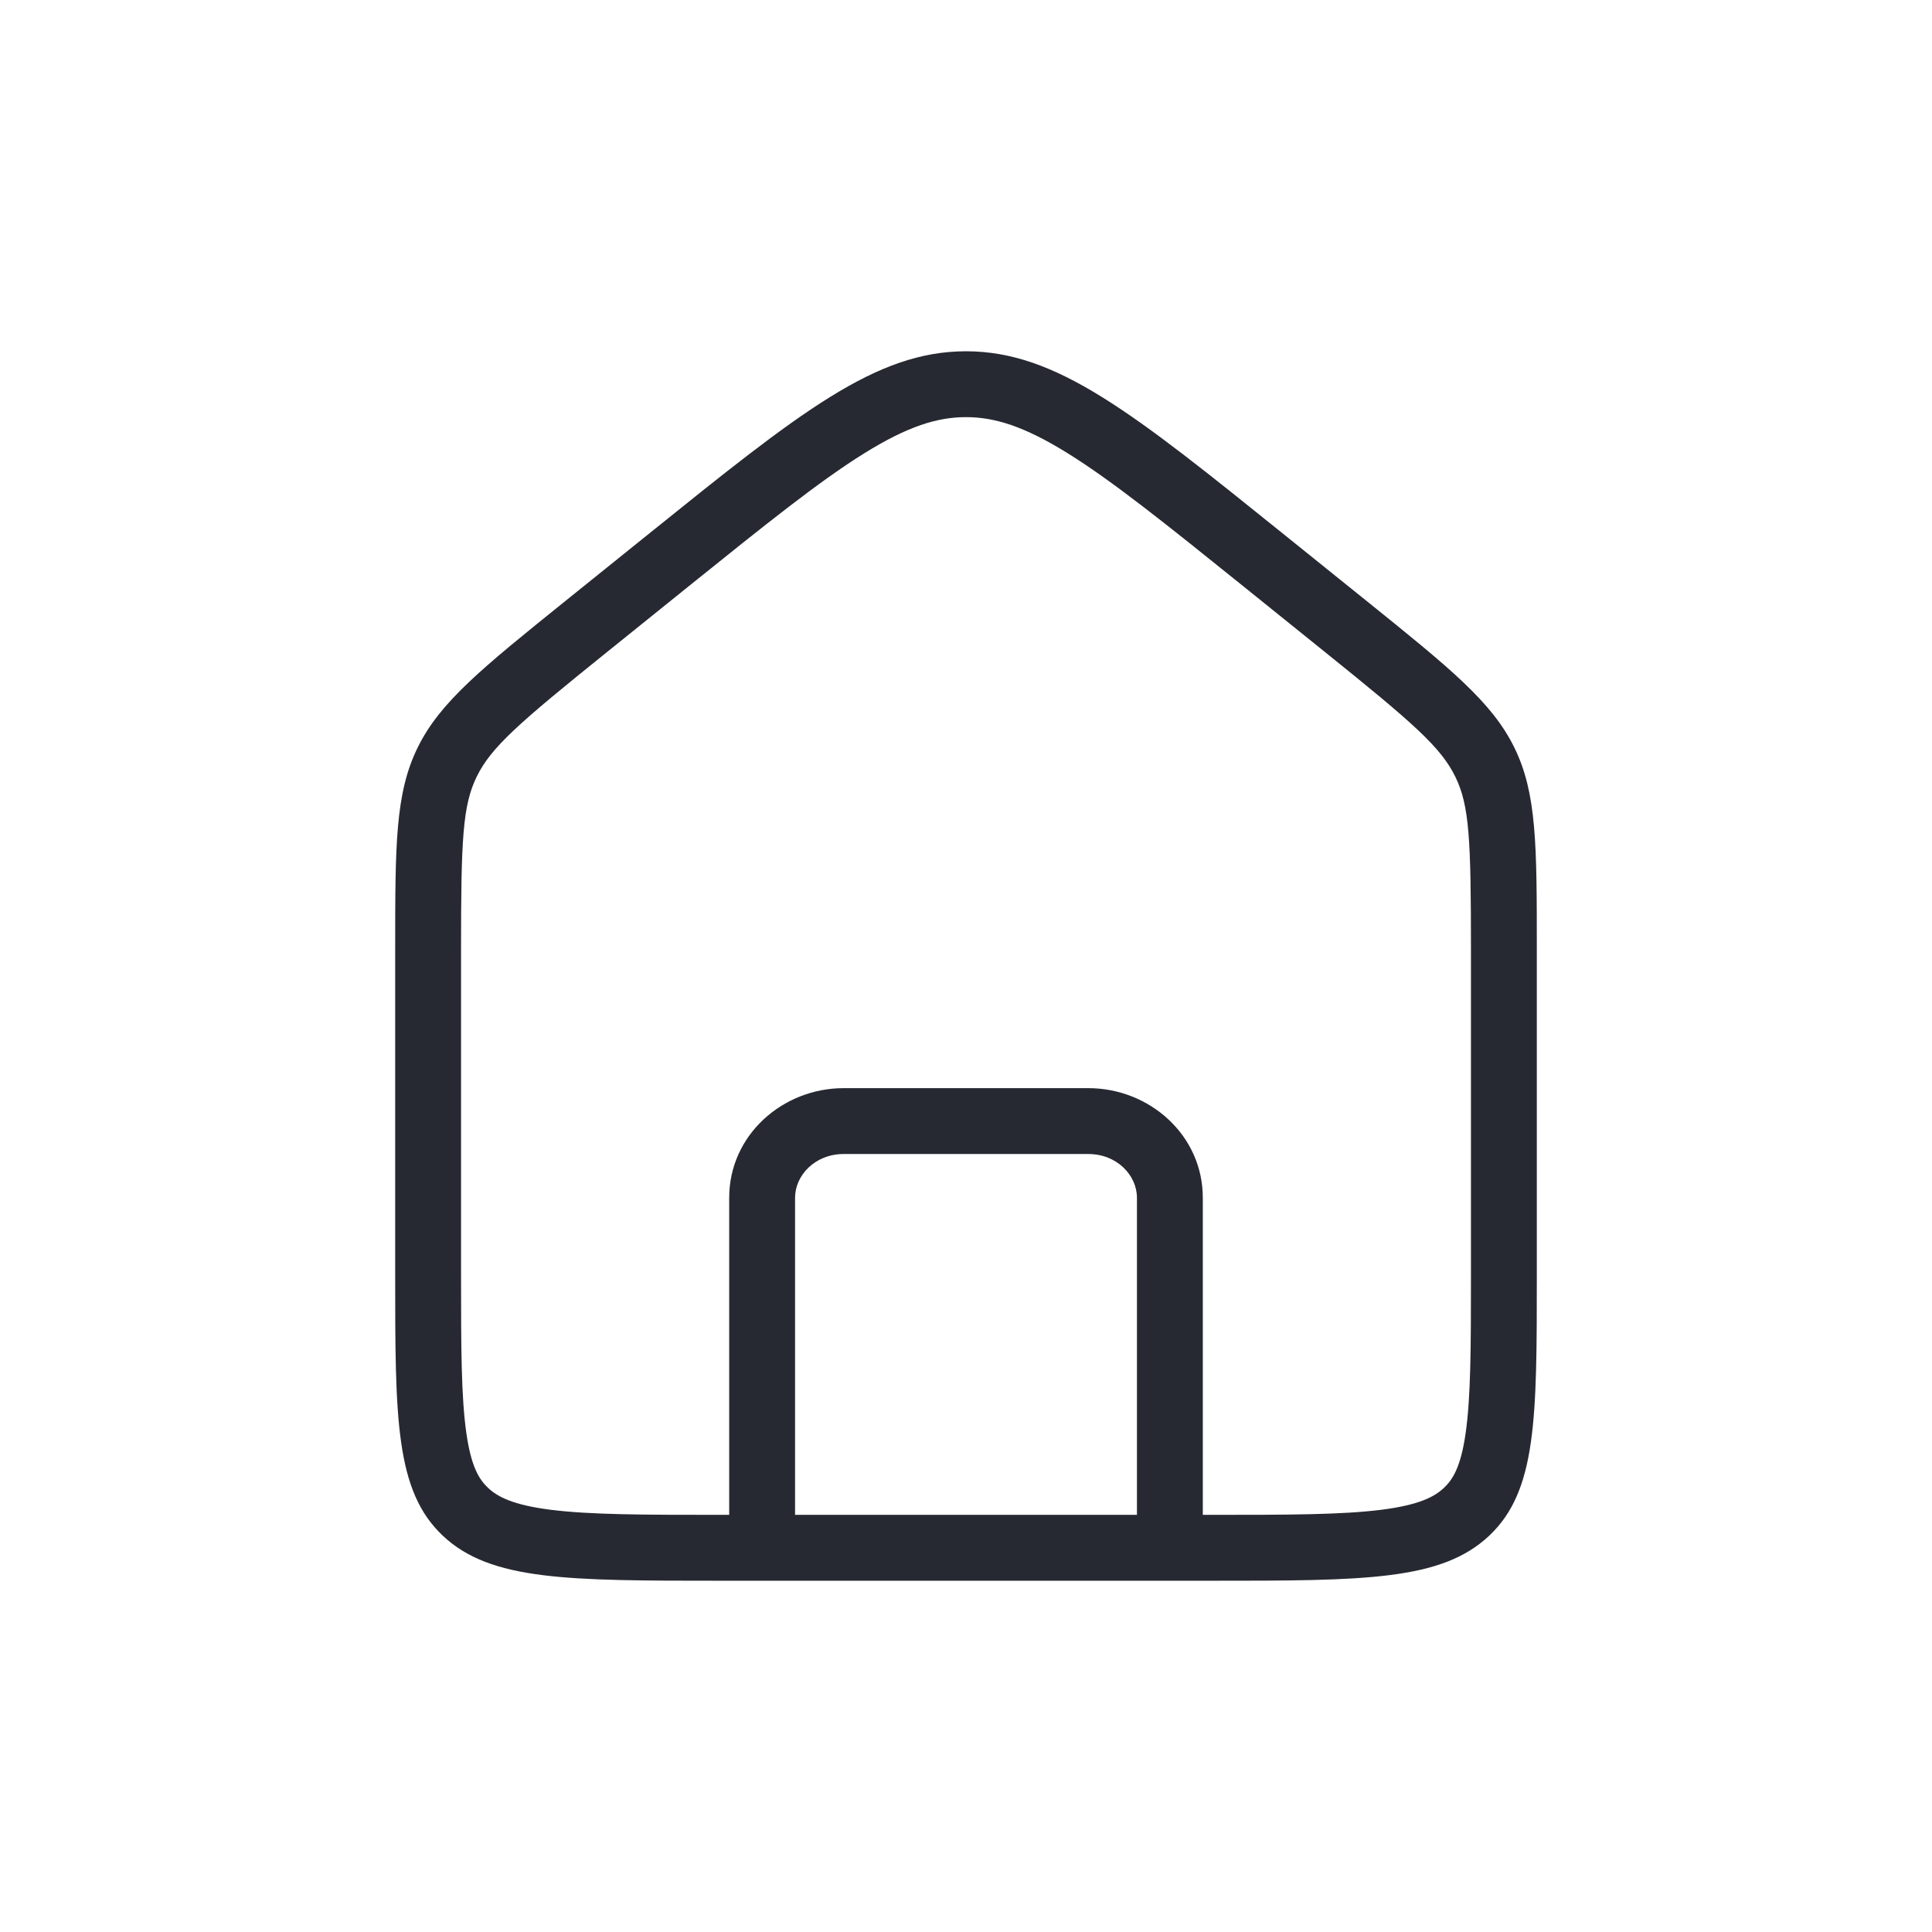 <svg viewBox="0 0 44 44" fill="none" xmlns="http://www.w3.org/2000/svg">
<path fill-rule="evenodd" clip-rule="evenodd" d="M19.214 24.782H24.786C26.181 24.782 27.393 25.855 27.393 27.277V34.5H27.571C29.362 34.5 30.564 34.497 31.459 34.384C32.321 34.275 32.669 34.088 32.885 33.885C33.088 33.694 33.27 33.404 33.379 32.638C33.496 31.818 33.5 30.711 33.5 29.021V21.623C33.5 19.111 33.465 18.345 33.143 17.688C32.815 17.018 32.196 16.476 30.168 14.844L28.311 13.348C26.551 11.931 25.336 10.956 24.31 10.319C23.321 9.706 22.65 9.5 22 9.5C21.35 9.5 20.679 9.706 19.69 10.319C18.664 10.956 17.449 11.931 15.689 13.348L13.832 14.844C11.804 16.476 11.185 17.018 10.857 17.688C10.536 18.345 10.5 19.111 10.5 21.623V29.021C10.5 30.711 10.504 31.818 10.621 32.638C10.73 33.404 10.912 33.694 11.115 33.885C11.331 34.088 11.68 34.275 12.541 34.384C13.437 34.497 14.638 34.5 16.429 34.5H16.607V27.277C16.607 25.855 17.819 24.782 19.214 24.782ZM27.571 36C31.073 36 32.824 36 33.912 34.978C35 33.956 35 32.311 35 29.021V21.623C35 19.254 35 18.07 34.49 17.029C33.981 15.988 33.023 15.217 31.109 13.675L29.252 12.18C25.791 9.393 24.061 8 22 8C19.939 8 18.209 9.393 14.748 12.18L12.891 13.675C10.977 15.217 10.019 15.988 9.51 17.029C9 18.07 9 19.254 9 21.623V29.021C9 32.311 9 33.956 10.088 34.978C11.176 36 12.927 36 16.429 36H27.571ZM25.893 34.5H18.107V27.277C18.107 26.771 18.558 26.282 19.214 26.282H24.786C25.442 26.282 25.893 26.771 25.893 27.277V34.5Z" fill="#272932"/>
</svg>
